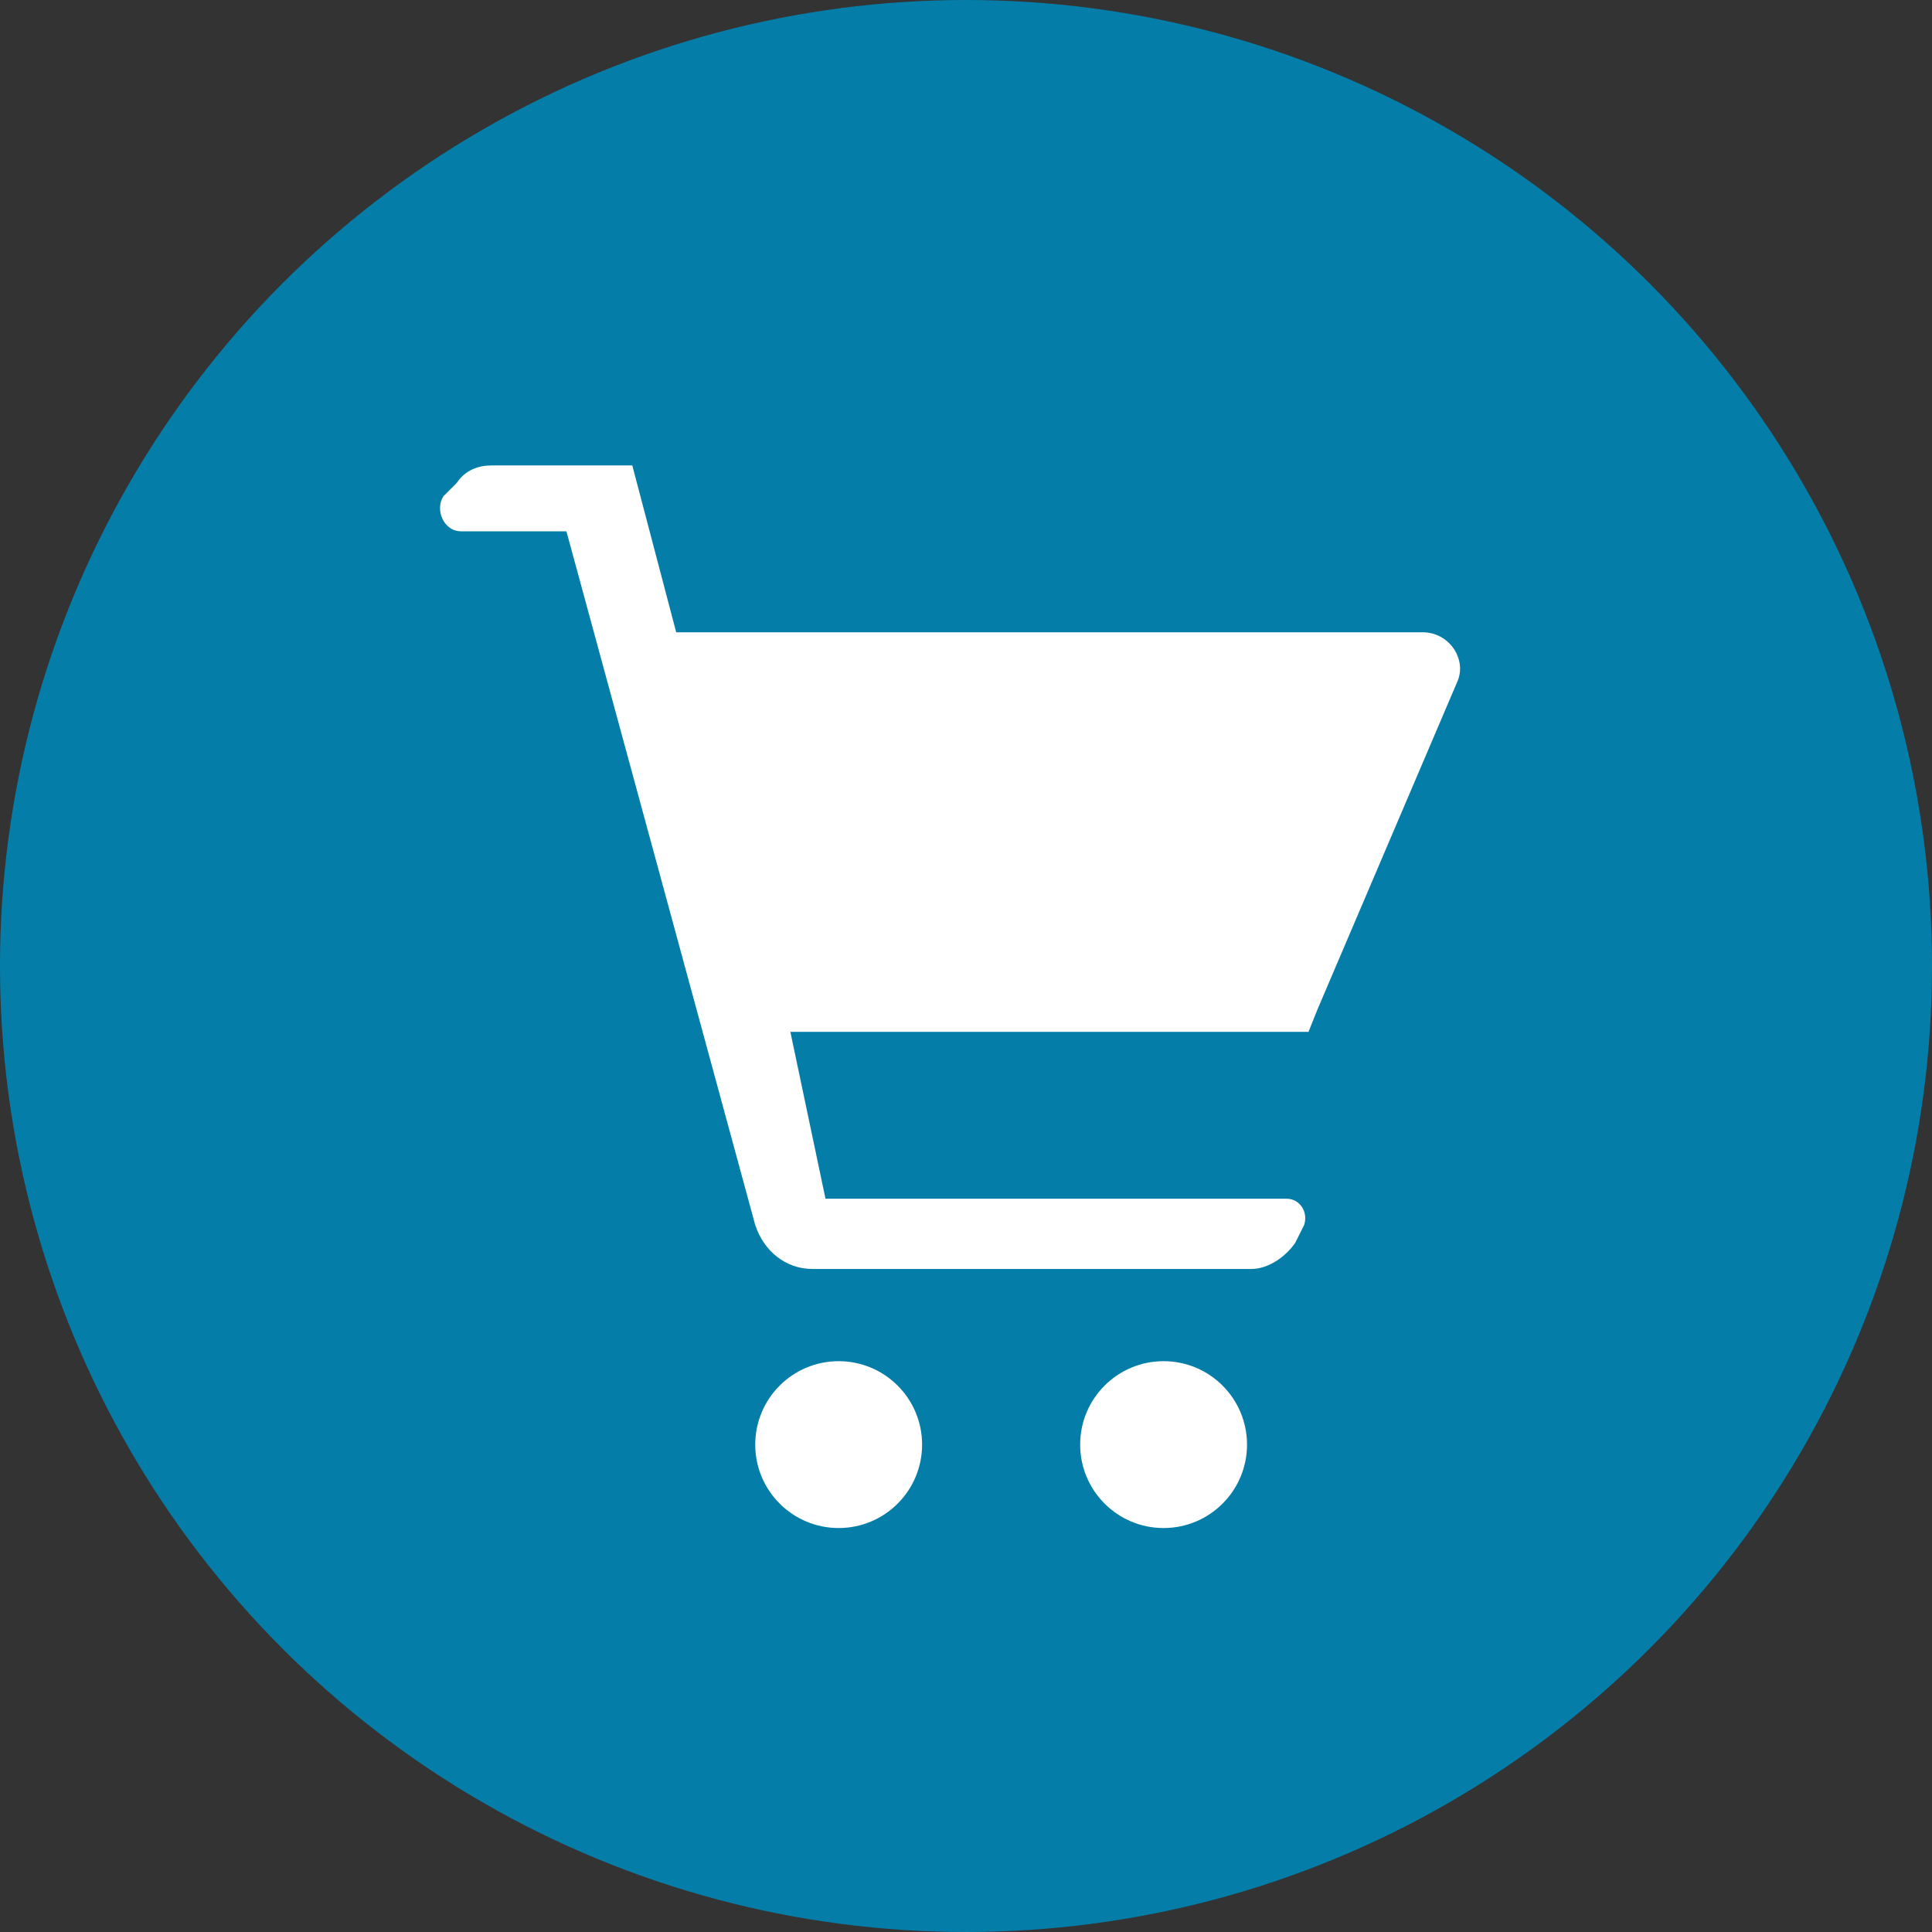<svg xmlns="http://www.w3.org/2000/svg" width="44" height="44" viewBox="0 0 44 44"><rect x="0" y="0" width="44" height="44" fill="#333333" stroke="none"/><circle fill="#047EA9" cx="22" cy="22" r="22"/><g fill="#fff"><circle cx="19.1" cy="32.9" r="1.9"/><circle cx="26.5" cy="32.9" r="1.9"/><path d="M32.4 14.4h-17l-1-3.8h-3.2c-.3 0-.6.1-.8.4l-.3.3c-.2.3 0 .8.4.8h2.4l4.3 15.8c.2.6.7 1 1.3 1h10c.4 0 .8-.3 1-.6l.2-.4c.1-.3-.1-.6-.4-.6H18.8l-.8-3.8h11.8l.2-.5 3.2-7.5c.2-.5-.2-1.1-.8-1.1z"/></g></svg>